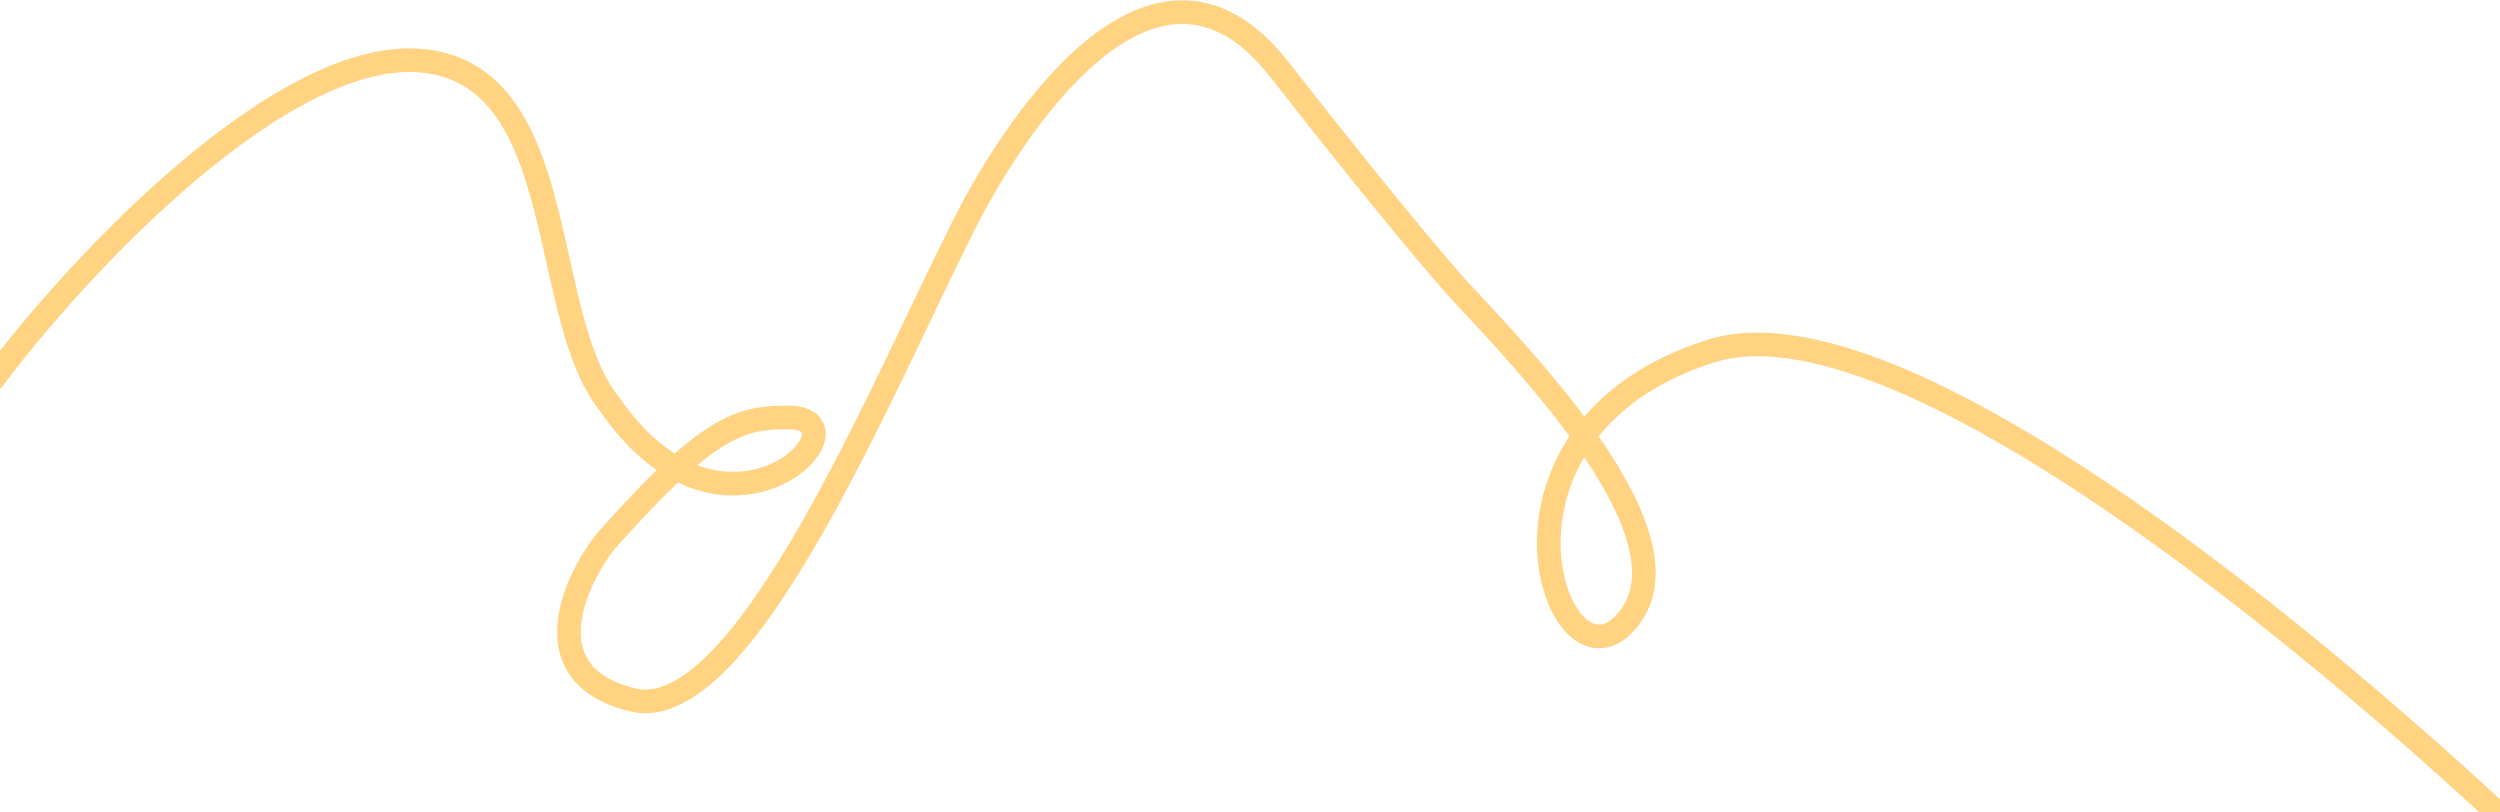 <svg width="3279" height="1065" viewBox="0 0 3279 1065" fill="none" xmlns="http://www.w3.org/2000/svg">
<path id="Vector" d="M-22.432 489.243C-27.545 496.11 -26.123 505.82 -19.257 510.932C-12.39 516.045 -2.68 514.623 2.432 507.757L-22.432 489.243ZM561 80.5L558.859 95.851L558.859 95.851L561 80.5ZM798 528L810.796 519.253C810.593 518.955 810.379 518.664 810.155 518.381L798 528ZM798 706L786.43 695.686L786.43 695.686L798 706ZM1264.5 294.5L1278.34 301.48L1278.34 301.48L1264.5 294.5ZM1919.52 408.92C1925.83 414.708 1935.63 414.287 1941.42 407.98C1947.21 401.672 1946.79 391.867 1940.48 386.079L1919.52 408.92ZM1928.8 373.896C1922.95 367.652 1913.14 367.339 1906.9 373.195C1900.65 379.052 1900.34 388.861 1906.2 395.104L1928.8 373.896ZM2139.5 807L2152.2 815.885L2152.2 815.885L2139.5 807ZM2244 460.5L2248.68 475.278L2248.68 475.278L2244 460.5ZM3423.48 1230.4C3429.5 1236.49 3439.31 1236.54 3445.4 1230.52C3451.49 1224.5 3451.54 1214.69 3445.52 1208.6L3423.48 1230.4ZM2.432 507.757C56.054 435.739 151.415 325.664 256.234 237.023C308.644 192.702 362.969 154.124 415.248 128.277C467.734 102.328 516.641 89.963 558.859 95.851L563.141 65.149C512.159 58.037 456.633 73.235 401.509 100.488C346.177 127.845 289.715 168.111 236.216 213.352C129.219 303.836 32.279 415.761 -22.432 489.243L2.432 507.757ZM558.859 95.851C600.531 101.664 629.374 122.855 651.159 154.086C673.371 185.93 688.093 228.058 700.276 274.786C706.338 298.032 711.676 322.013 717.041 346.096C722.381 370.073 727.752 394.171 733.801 417.162C745.797 462.756 760.97 506.182 785.845 537.618L810.155 518.381C789.53 492.318 775.628 454.305 763.78 409.275C757.908 386.954 752.664 363.442 747.299 339.356C741.958 315.377 736.5 290.843 730.274 266.964C717.882 219.442 702.067 172.883 676.585 136.351C650.676 99.207 614.669 72.336 563.141 65.149L558.859 95.851ZM785.204 536.746C815.312 580.796 847.344 609.92 879.256 627.609L894.285 600.496C867.372 585.577 838.731 560.122 810.796 519.253L785.204 536.746ZM879.256 627.609C949.363 666.469 1015.8 648.578 1052.38 619.564C1061.54 612.295 1069.16 604.076 1074.51 595.48C1079.76 587.043 1083.43 577.223 1082.94 567.134C1082.41 556.282 1077.07 546.643 1067.38 540.303C1058.36 534.401 1046.63 532 1033.5 532V563C1043.4 563 1048.35 564.898 1050.41 566.244C1051.8 567.152 1051.93 567.709 1051.97 568.647C1052.06 570.348 1051.42 573.913 1048.19 579.104C1045.06 584.136 1040.03 589.786 1033.11 595.277C1005.34 617.303 952.362 632.688 894.285 600.496L879.256 627.609ZM1033.5 532C1009.74 532 987.351 533.496 962.021 543.63C936.973 553.651 910.213 571.636 876.315 602.61L897.226 625.495C929.737 595.788 953.328 580.496 973.536 572.412C993.462 564.44 1011.23 563 1033.5 563V532ZM876.315 602.61C851.282 625.483 822.035 655.744 786.43 695.686L809.57 716.314C844.813 676.778 873.279 647.376 897.226 625.495L876.315 602.61ZM786.43 695.686C768.724 715.549 738.573 762.601 732.029 810.672C728.702 835.116 731.314 861.223 746.377 883.939C761.5 906.745 787.585 923.748 826.378 933.071L833.622 902.929C800.015 894.852 781.796 881.259 772.213 866.808C762.571 852.267 760.077 834.455 762.746 814.853C768.194 774.833 794.442 733.285 809.57 716.314L786.43 695.686ZM826.378 933.071C871.217 943.847 915.205 916.913 954.853 876.26C995.293 834.794 1035.7 774.541 1074.38 707.524C1151.62 573.704 1224.82 407.58 1278.34 301.48L1250.66 287.52C1195.93 396.023 1124.29 559.049 1047.53 692.028C1009.22 758.411 970.351 815.969 932.66 854.616C894.177 894.075 861.183 909.553 833.622 902.929L826.378 933.071ZM1278.34 301.48C1306.88 244.888 1366.99 142.631 1439.58 81.18C1475.84 50.481 1513.37 31.541 1550.24 31.394C1586.25 31.249 1625.34 49.061 1665.3 100.06L1689.7 80.94C1645.66 24.739 1598.31 0.201 1550.12 0.394C1502.79 0.584 1458.35 24.669 1419.55 57.52C1342.01 123.169 1279.62 230.112 1250.66 287.52L1278.34 301.48ZM1665.3 100.06C1749.36 207.344 1809.05 280.976 1849.54 329.46C1889.72 377.571 1911.53 401.586 1919.52 408.92L1940.48 386.079C1934.31 380.413 1913.87 358.129 1873.33 309.59C1833.11 261.424 1773.64 188.056 1689.7 80.94L1665.3 100.06ZM1906.2 395.104C1953.26 445.28 2015.98 512.598 2064.93 581.024L2090.14 562.988C2039.82 492.642 1975.71 423.9 1928.8 373.896L1906.2 395.104ZM2064.93 581.024C2095.73 624.085 2120.38 666.642 2132.48 704.893C2144.59 743.181 2143.36 774.438 2126.8 798.115L2152.2 815.885C2176.61 780.995 2175.57 738.326 2162.04 695.545C2148.5 652.727 2121.68 607.07 2090.14 562.988L2064.93 581.024ZM2126.8 798.115C2119.12 809.087 2111.97 814.763 2106.16 817.346C2100.68 819.784 2095.67 819.825 2090.73 818.082C2079.83 814.233 2066.79 800.435 2057.51 775.552C2039.38 726.902 2040.89 648.662 2090.07 581.129L2065.01 562.882C2009.38 639.277 2006.9 728.52 2028.47 786.379C2039.04 814.75 2056.76 838.963 2080.41 847.313C2092.75 851.671 2105.97 851.359 2118.76 845.672C2131.22 840.13 2142.39 829.906 2152.2 815.885L2126.8 798.115ZM2090.07 581.129C2120.95 538.719 2171.14 499.813 2248.68 475.278L2239.32 445.722C2156.23 472.014 2100.22 514.514 2065.01 562.882L2090.07 581.129ZM2248.68 475.278C2309.98 455.881 2395.5 472.592 2496.75 516.968C2597.23 561.003 2709.94 630.802 2823.76 712.659C3051.34 876.316 3281.3 1086.64 3423.48 1230.4L3445.52 1208.6C3302.53 1064.03 3071.25 852.451 2841.86 687.491C2727.21 605.04 2612.51 533.851 2509.2 488.575C2406.67 443.642 2312.02 422.719 2239.32 445.722L2248.68 475.278Z" fill="#FFD381"/>
</svg>
